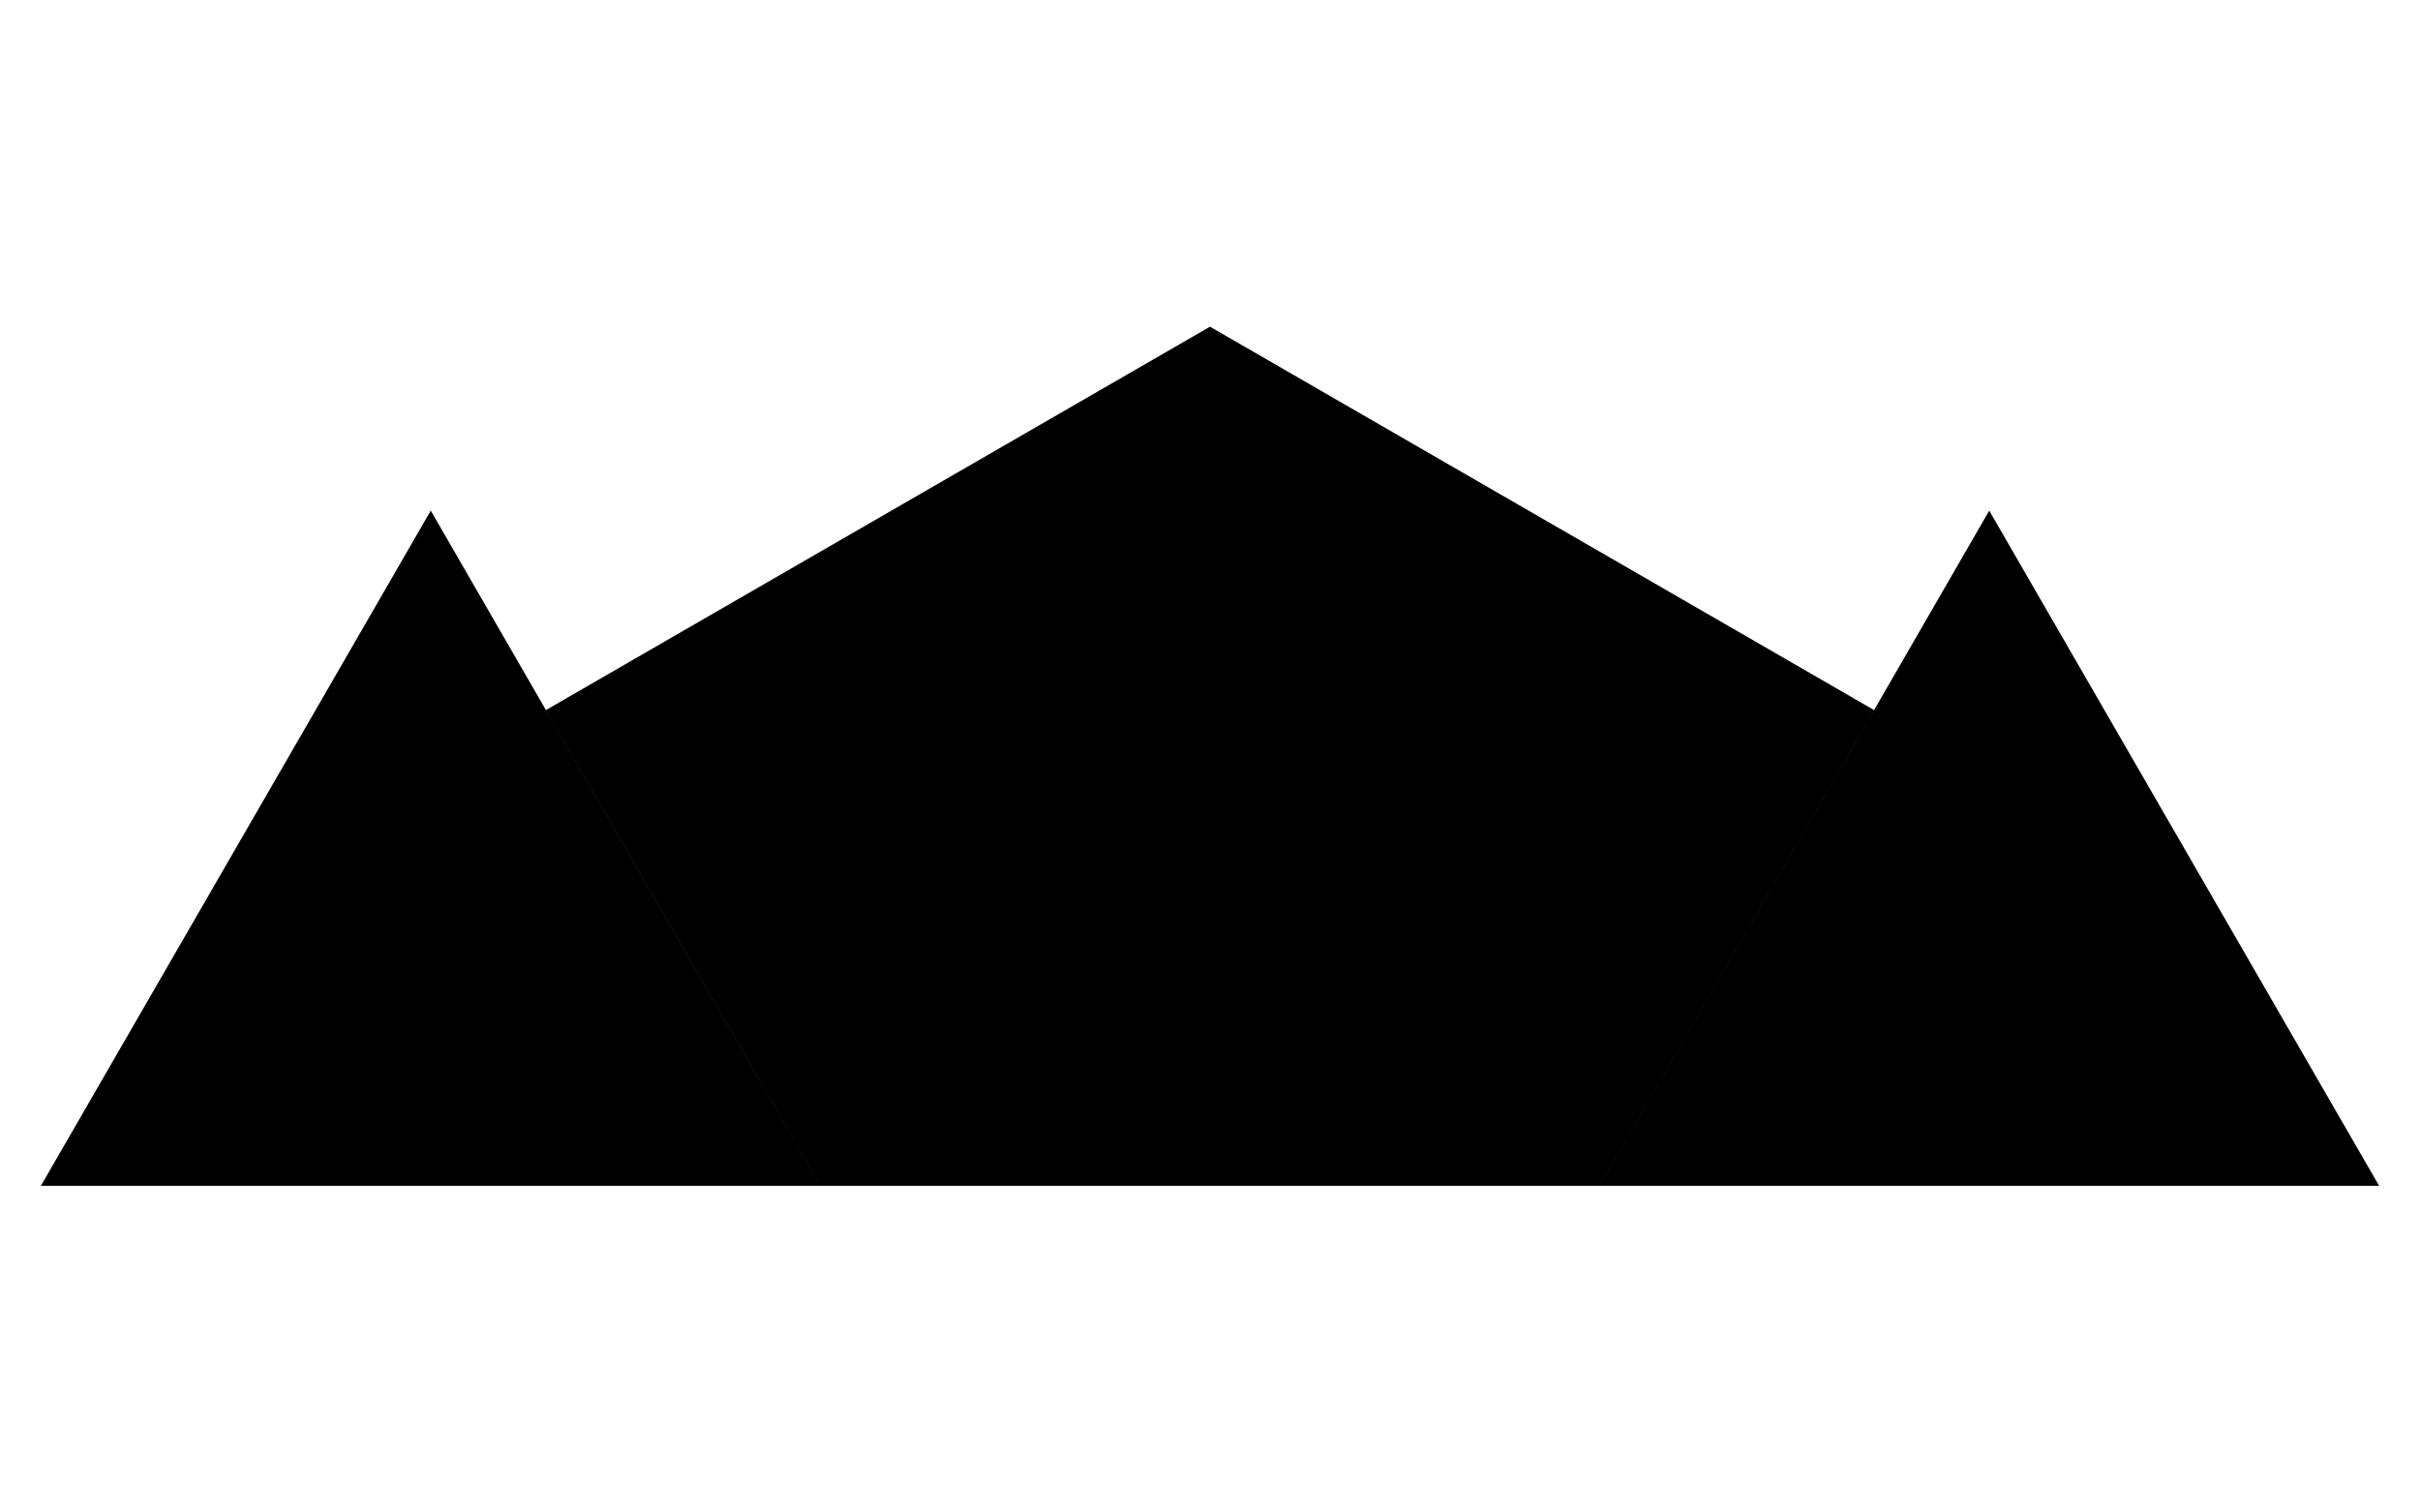 <?xml-stylesheet type="text/css" href="/css/style.css"?>
<svg xmlns="http://www.w3.org/2000/svg" viewBox="0 0 2000 1250">
<polygon class="svgStroke" points="33.8,980 356,422 678.2,980 "/>
<polygon class="svgStroke" points="1321.8,980 1644,422 1966.2,980 "/>
<polygon class="svgStroke" points="1549.1,587 1322.2,980 677.8,980 560.7,777 450.9,587 1000,270 "/>
<polyline class="svgStroke" points="560.7,777 834.3,503.3 1073.5,742.5 1162.5,653.5 1259.5,750.5 1391,619 1478.7,706.7 "/>
<polyline class="svgStroke" points="971.2,640.2 1141.7,469.7 1341,669 "/>
</svg>
